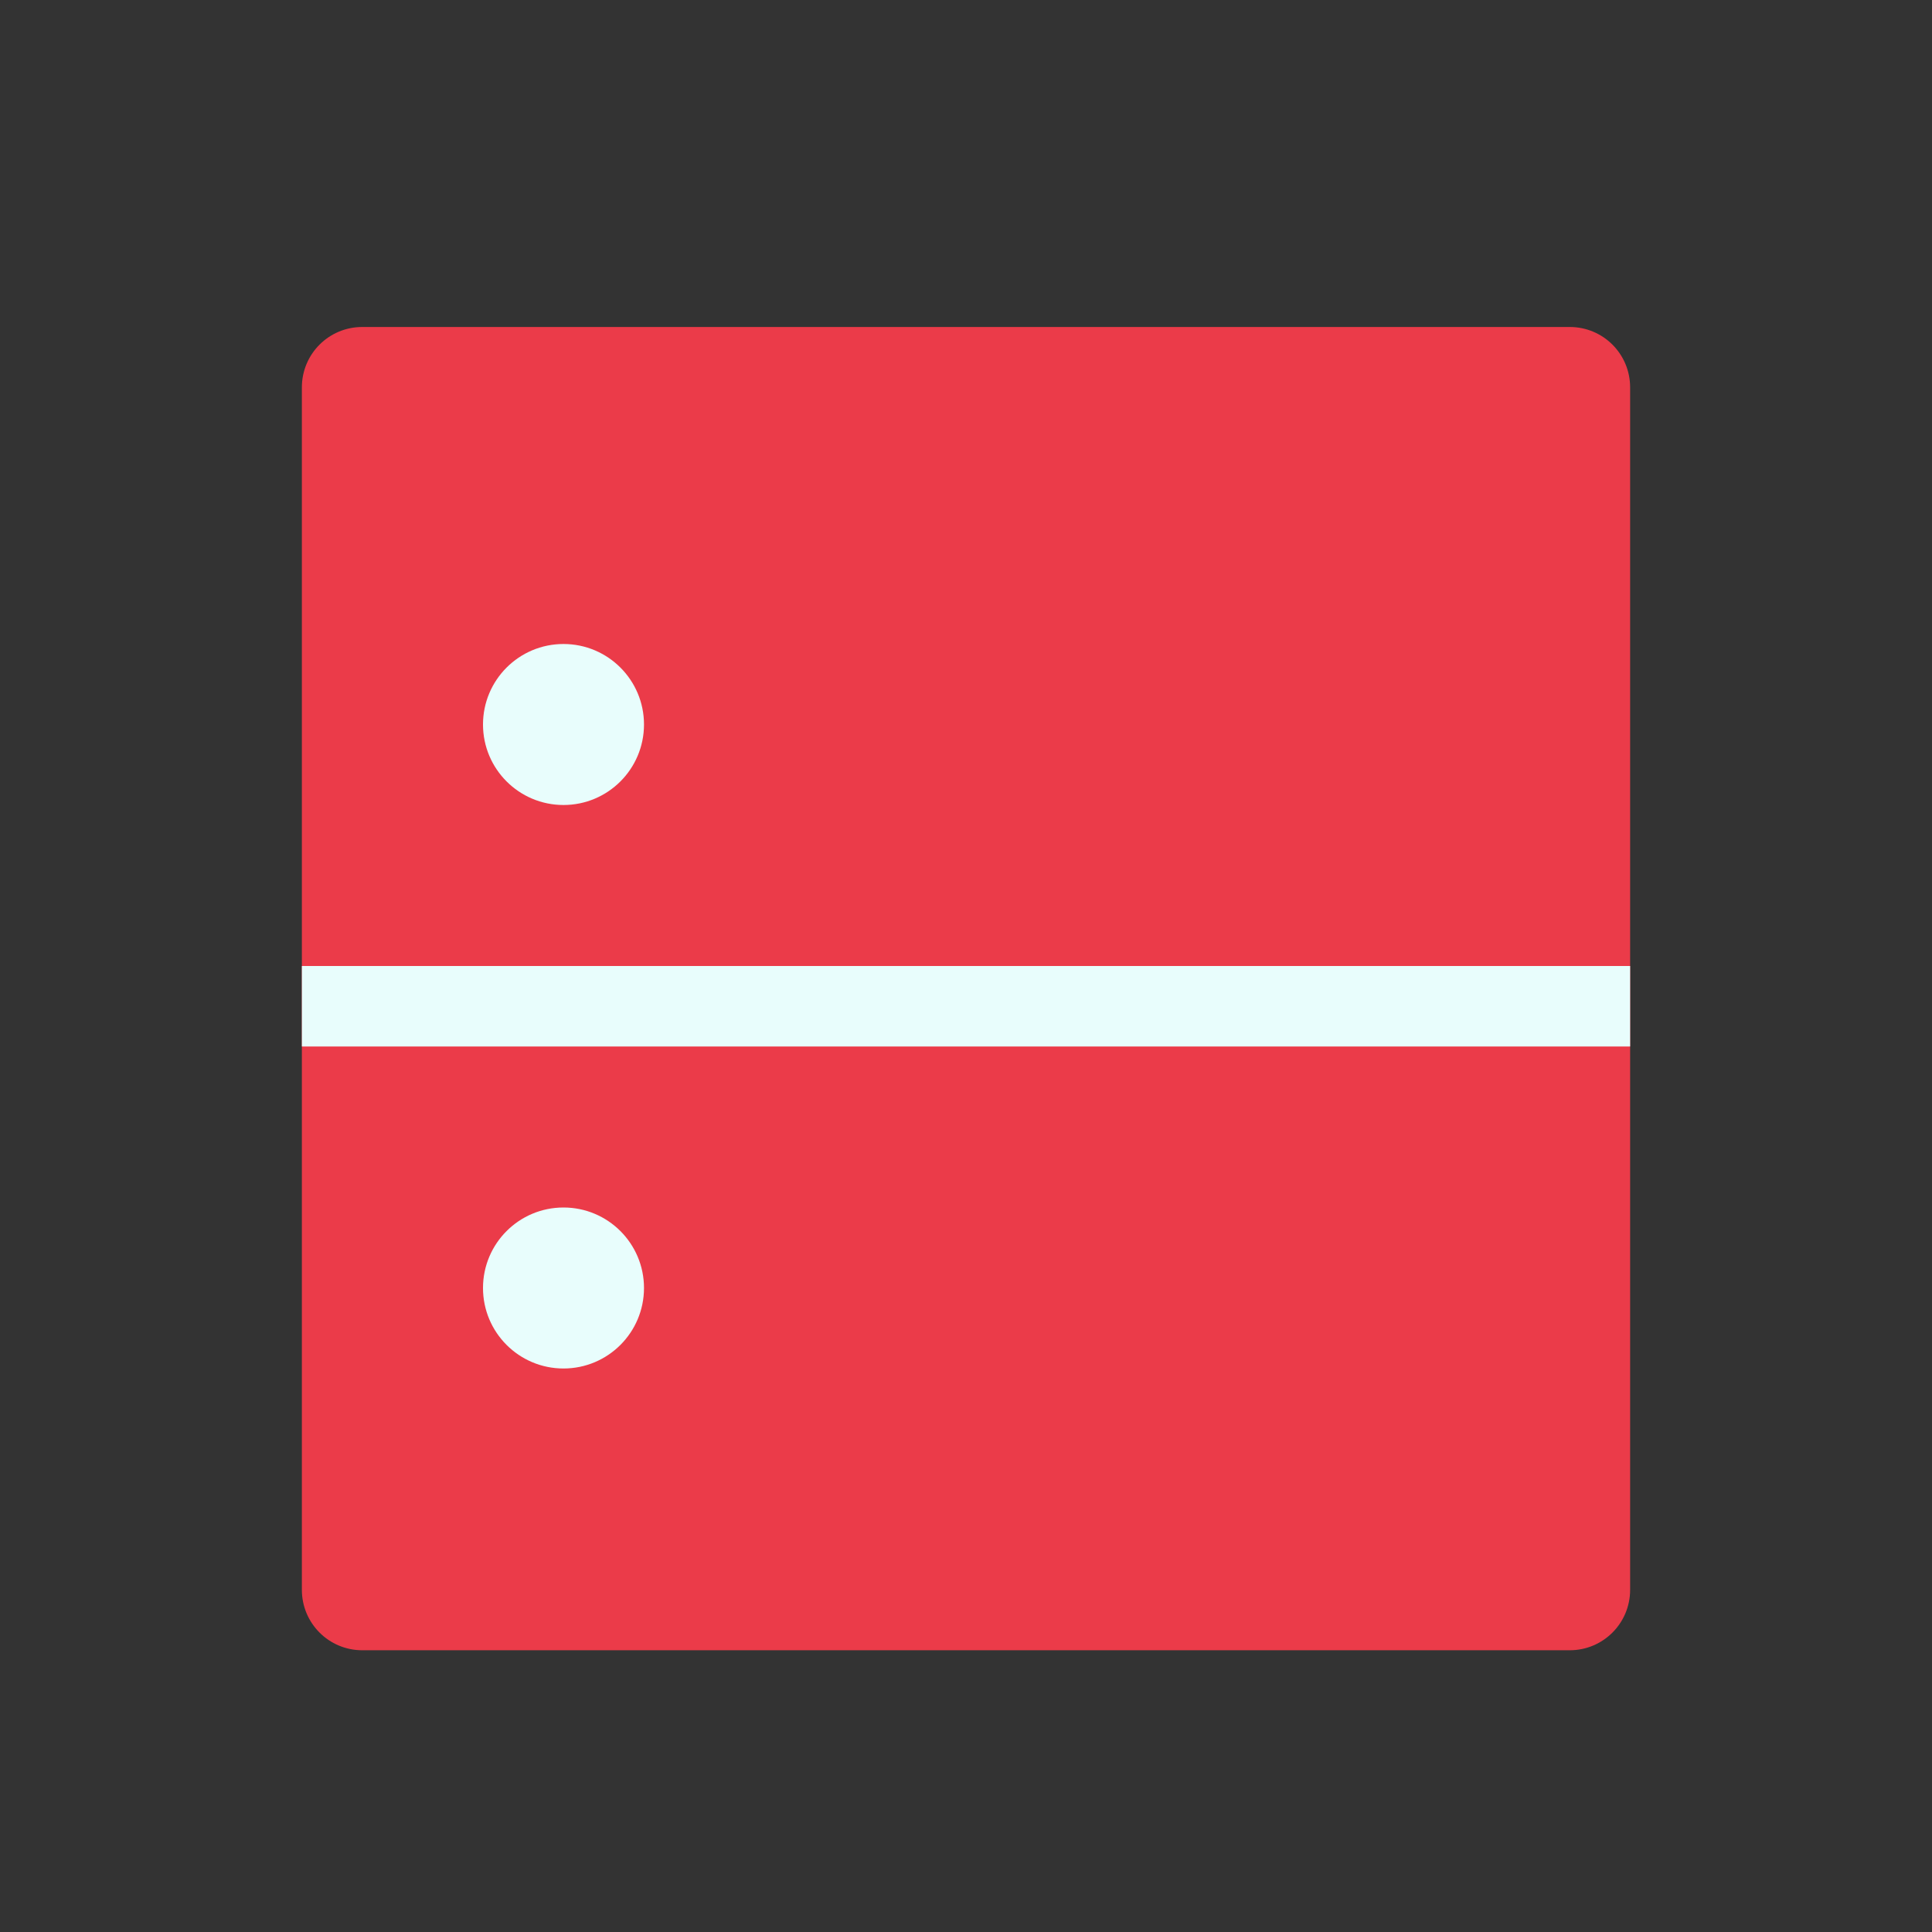 <?xml version="1.0" encoding="UTF-8"?>
<svg width="24px" height="24px" viewBox="0 0 24 24" version="1.1" xmlns="http://www.w3.org/2000/svg" xmlns:xlink="http://www.w3.org/1999/xlink">
    <rect x="0" y="0" width="24" height="24" fill="#333333" stroke="none"/>
    <title>客资中心</title>
    <g id="页面-1" stroke="none" stroke-width="1" fill="none" fill-rule="evenodd">
        <g id="管理员工作台" transform="translate(-1002, -494)">
            <g id="总销售额备份-3" transform="translate(752, 472)">
                <g id="编组-3" transform="translate(30, 16)">
                    <g id="客资中心" transform="translate(220, 6)">
                        <g id="编组-5" transform="translate(3.75, 4.062)">
                            <path d="M15.75,0 L0.75,0 C0.335,0 0,0.335 0,0.75 L0,15.688 C0,16.102 0.335,16.438 0.75,16.438 L15.75,16.438 C16.165,16.438 16.5,16.102 16.5,15.688 L16.5,0.75 C16.5,0.335 16.165,0 15.75,0 Z M3.375,4.938 C3.375,5.455 3.795,5.875 4.312,5.875 C4.83,5.875 5.25,5.455 5.25,4.938 C5.25,4.42 4.83,4 4.312,4 C3.795,4 3.375,4.42 3.375,4.938 L3.375,4.938 Z M3.375,11.312 C3.375,11.83 3.795,12.25 4.312,12.25 C4.83,12.25 5.25,11.83 5.25,11.312 C5.25,10.795 4.83,10.375 4.312,10.375 C3.795,10.375 3.375,10.795 3.375,11.312 L3.375,11.312 Z" id="形状" fill-opacity="0.9" fill="#FF3C4C" fill-rule="nonzero"></path>
                            <polygon id="矩形" fill="#E8FDFC" points="-3.39680541e-14 7.938 16.5 7.938 16.5 8.938 -3.39680541e-14 8.938"></polygon>
                            <circle id="椭圆形" fill="#E8FDFC" cx="3.25" cy="4.938" r="1"></circle>
                            <circle id="椭圆形备份-14" fill="#E8FDFC" cx="3.25" cy="11.938" r="1"></circle>
                        </g>
                    </g>
                </g>
            </g>
        </g>
    </g>
</svg>